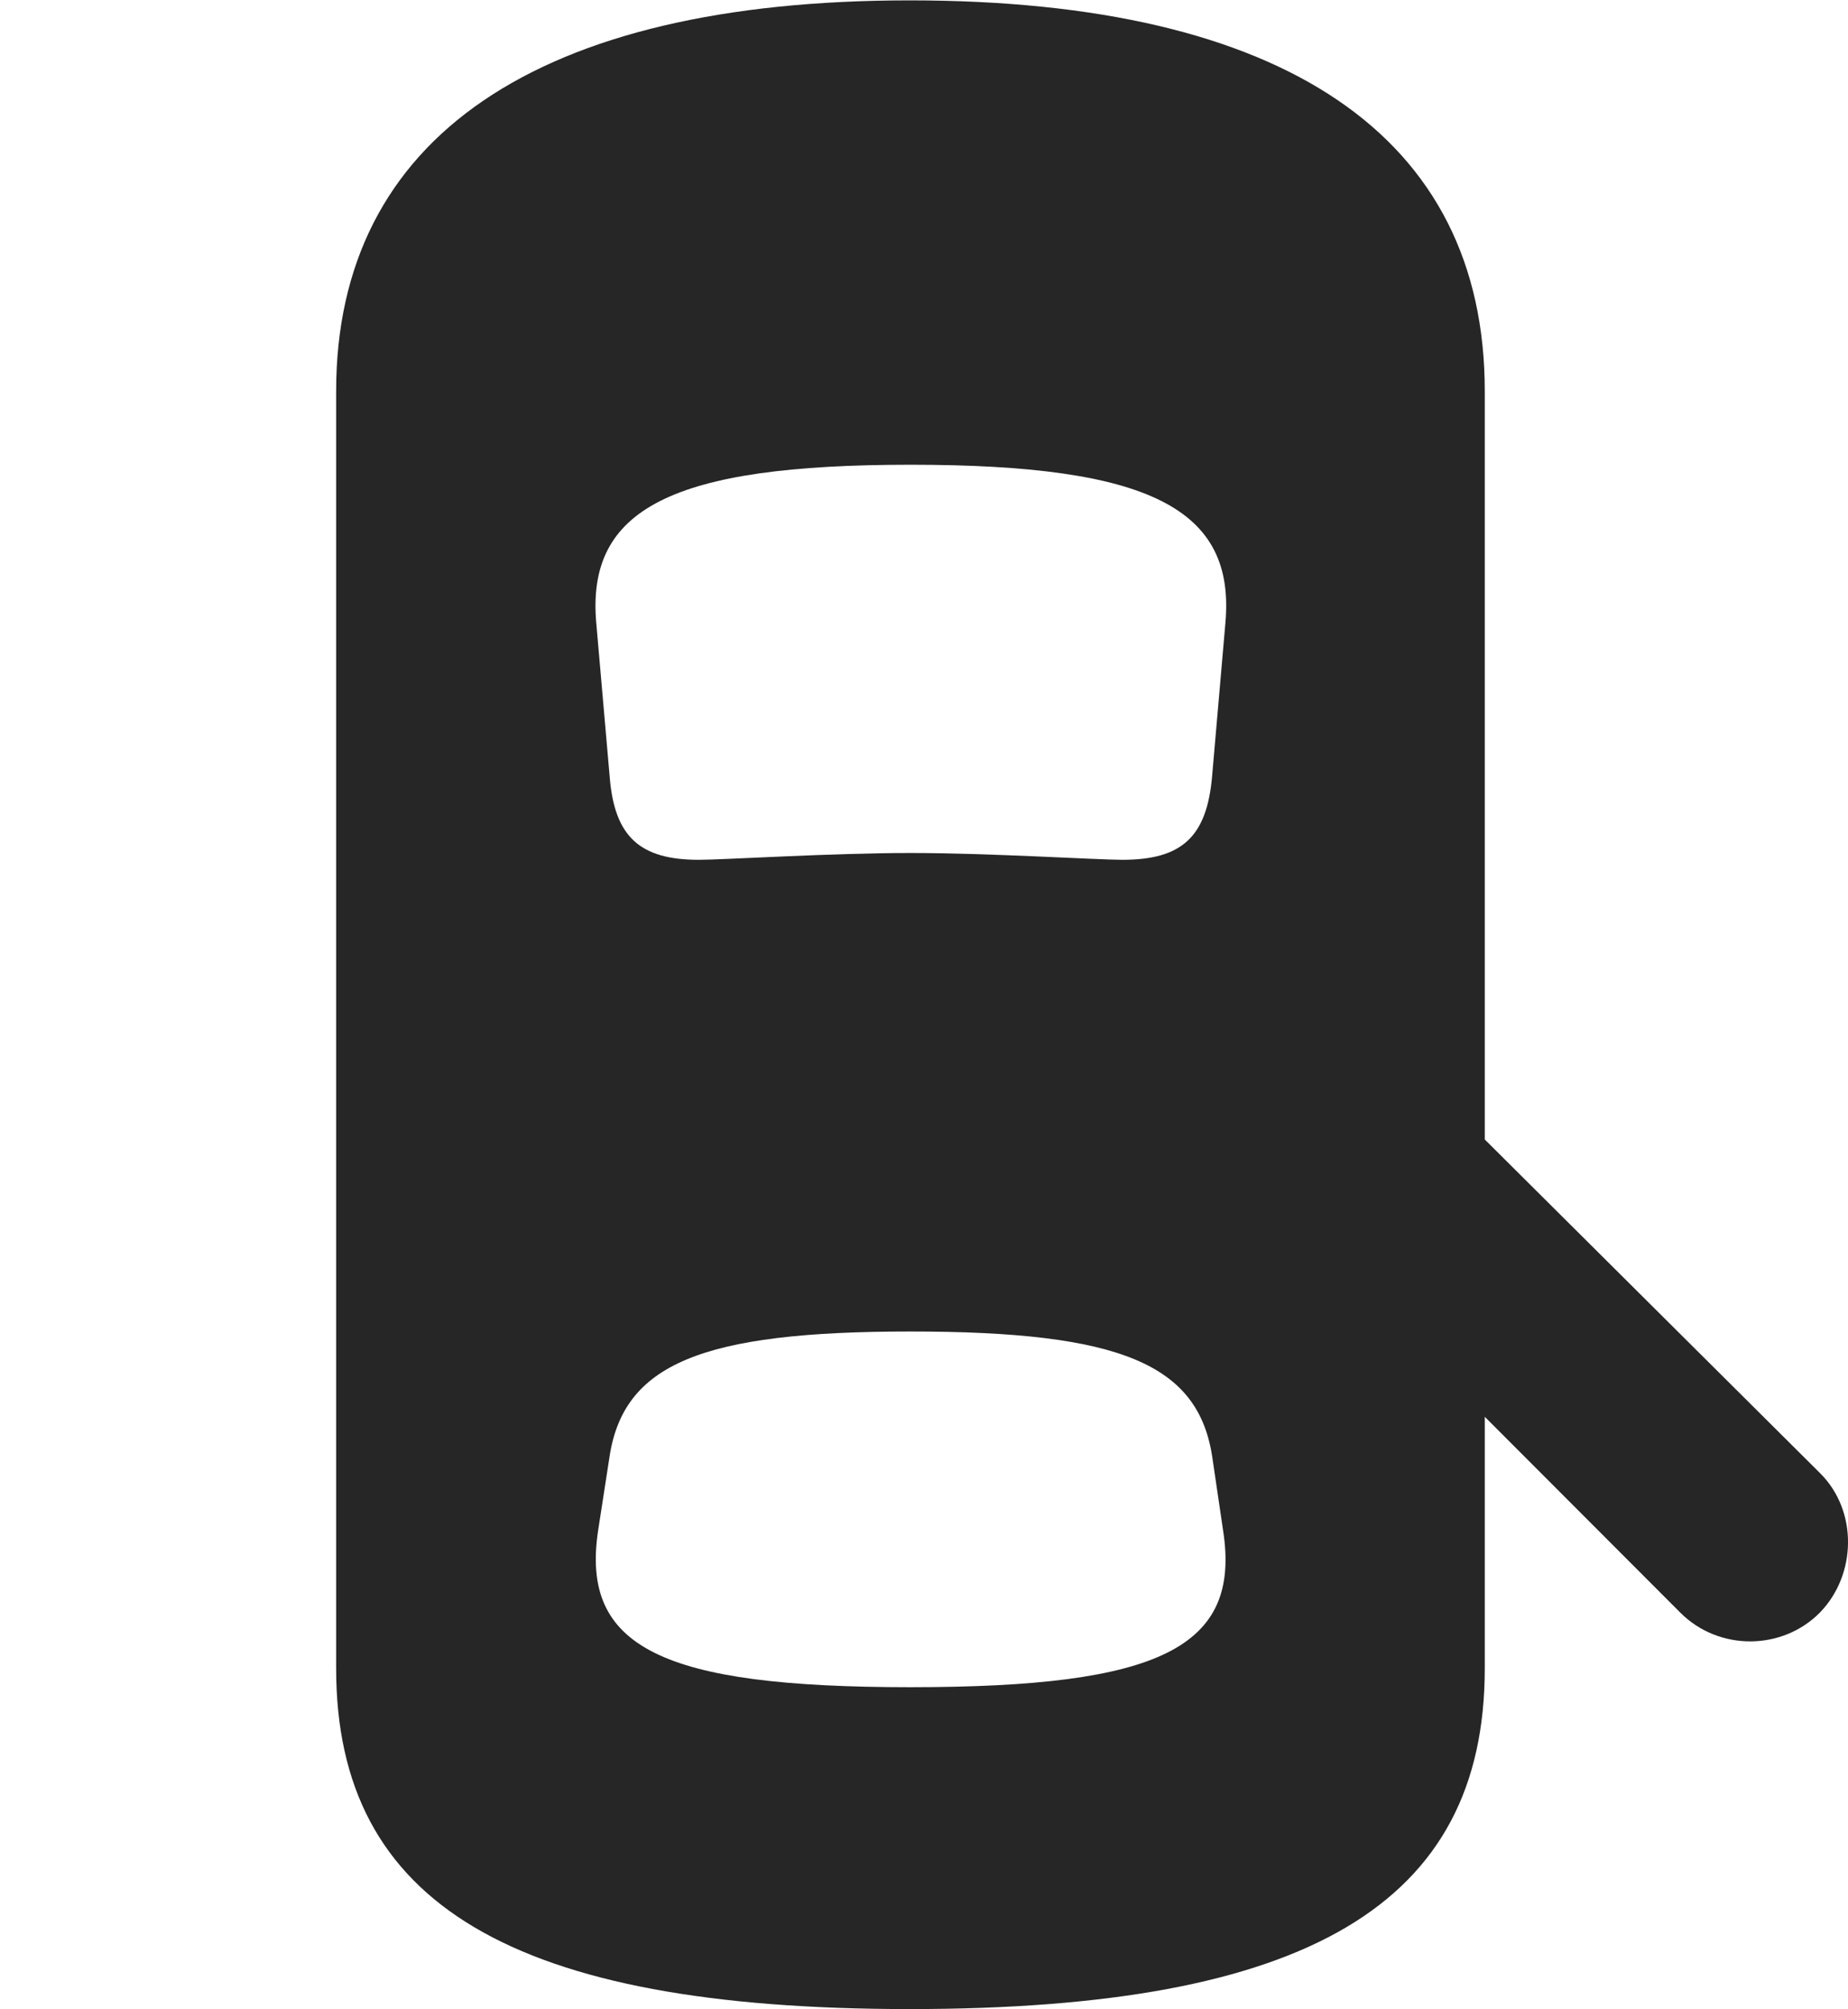 <?xml version="1.0" encoding="UTF-8"?>
<!--Generator: Apple Native CoreSVG 326-->
<!DOCTYPE svg PUBLIC "-//W3C//DTD SVG 1.1//EN" "http://www.w3.org/Graphics/SVG/1.1/DTD/svg11.dtd">
<svg version="1.1" xmlns="http://www.w3.org/2000/svg" xmlns:xlink="http://www.w3.org/1999/xlink"
       viewBox="0 0 24.701 26.846">
       <g>
              <rect height="26.846" opacity="0" width="24.701" x="0" y="0" />
              <path d="M12.159 26.846C17.471 26.846 19.846 25.449 19.846 22.293L19.846 5.228C19.846 1.817 17.162 0.005 12.159 0.005C7.181 0.005 4.493 1.839 4.493 5.228L4.493 22.293C4.493 25.449 6.864 26.846 12.159 26.846ZM12.168 11.398C11.107 11.398 9.679 11.489 9.341 11.489C8.552 11.489 8.212 11.181 8.149 10.377L7.97 8.326C7.834 6.796 8.986 6.21 12.168 6.21C15.364 6.21 16.516 6.796 16.379 8.326L16.201 10.377C16.13 11.181 15.8 11.489 15.001 11.489C14.665 11.489 13.216 11.398 12.168 11.398ZM12.168 22.545C8.845 22.545 7.757 22.015 7.995 20.449L8.144 19.486C8.325 18.225 9.375 17.792 12.168 17.792C14.974 17.792 16.025 18.225 16.206 19.486L16.348 20.449C16.592 22.015 15.505 22.545 12.168 22.545ZM18.517 13.904L18.517 17.601L22.461 21.55C22.977 22.066 23.828 22.057 24.33 21.543C24.814 21.041 24.836 20.193 24.33 19.687Z"
                     fill="currentColor" fill-opacity="0.85" />
       </g>
</svg>